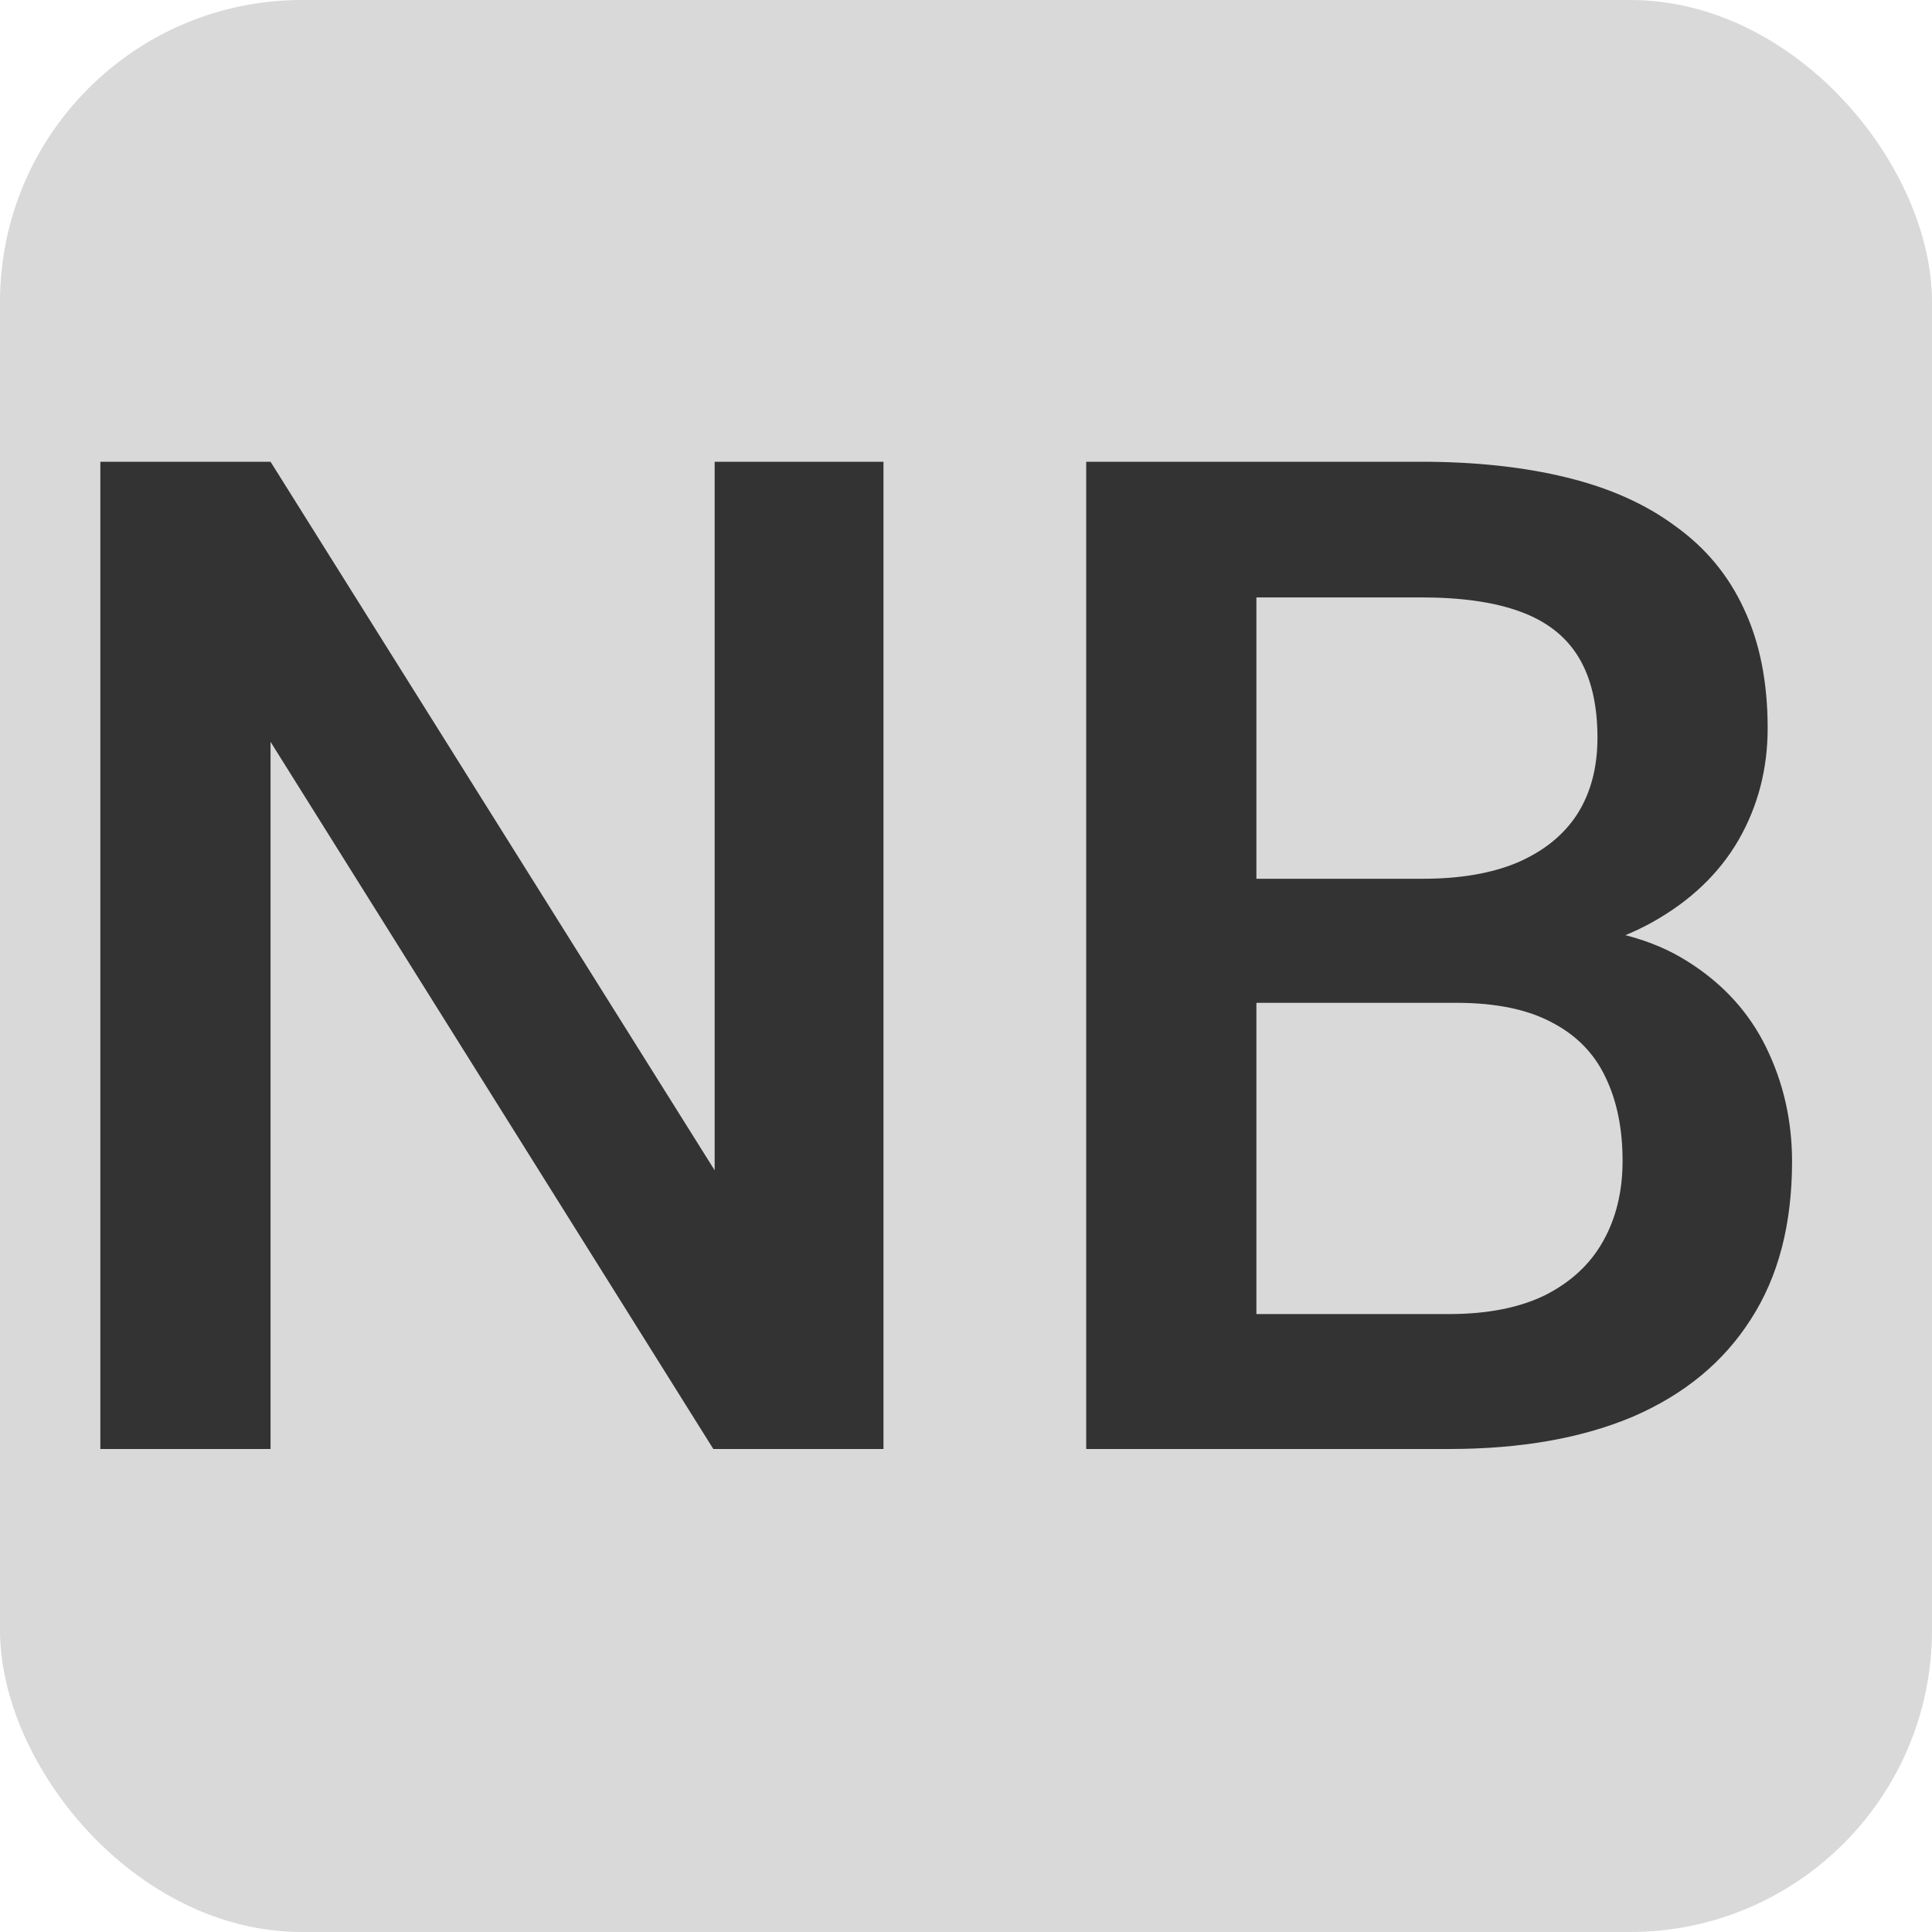 <svg width="32" height="32" viewBox="0 0 32 32" fill="none" xmlns="http://www.w3.org/2000/svg">
<rect width="32" height="32" rx="5" fill="#D9D9D9"/>
<path d="M14.633 7.648V24H11.815L4.481 12.287V24H1.662V7.648H4.481L11.837 19.384V7.648H14.633ZM24.123 16.61H19.956L19.934 14.555H23.573C24.187 14.555 24.707 14.465 25.134 14.286C25.568 14.098 25.898 13.833 26.122 13.488C26.347 13.136 26.459 12.713 26.459 12.219C26.459 11.673 26.354 11.227 26.145 10.883C25.935 10.538 25.613 10.288 25.179 10.13C24.752 9.973 24.205 9.895 23.539 9.895H20.81V24H17.991V7.648H23.539C24.438 7.648 25.239 7.735 25.942 7.907C26.654 8.079 27.256 8.348 27.75 8.715C28.252 9.075 28.63 9.531 28.885 10.085C29.147 10.639 29.278 11.298 29.278 12.062C29.278 12.736 29.117 13.354 28.795 13.915C28.473 14.469 27.998 14.922 27.369 15.274C26.74 15.626 25.957 15.835 25.021 15.903L24.123 16.61ZM24 24H19.069L20.338 21.765H24C24.636 21.765 25.168 21.66 25.594 21.451C26.021 21.234 26.339 20.938 26.549 20.564C26.766 20.182 26.875 19.736 26.875 19.227C26.875 18.695 26.781 18.235 26.594 17.846C26.407 17.449 26.111 17.146 25.706 16.936C25.302 16.719 24.774 16.61 24.123 16.61H20.956L20.979 14.555H25.1L25.74 15.33C26.639 15.36 27.376 15.558 27.953 15.925C28.537 16.292 28.971 16.768 29.255 17.352C29.54 17.936 29.682 18.564 29.682 19.238C29.682 20.279 29.454 21.151 28.997 21.855C28.548 22.559 27.9 23.094 27.054 23.461C26.208 23.82 25.19 24 24 24Z" fill="#333333"/>
</svg>

